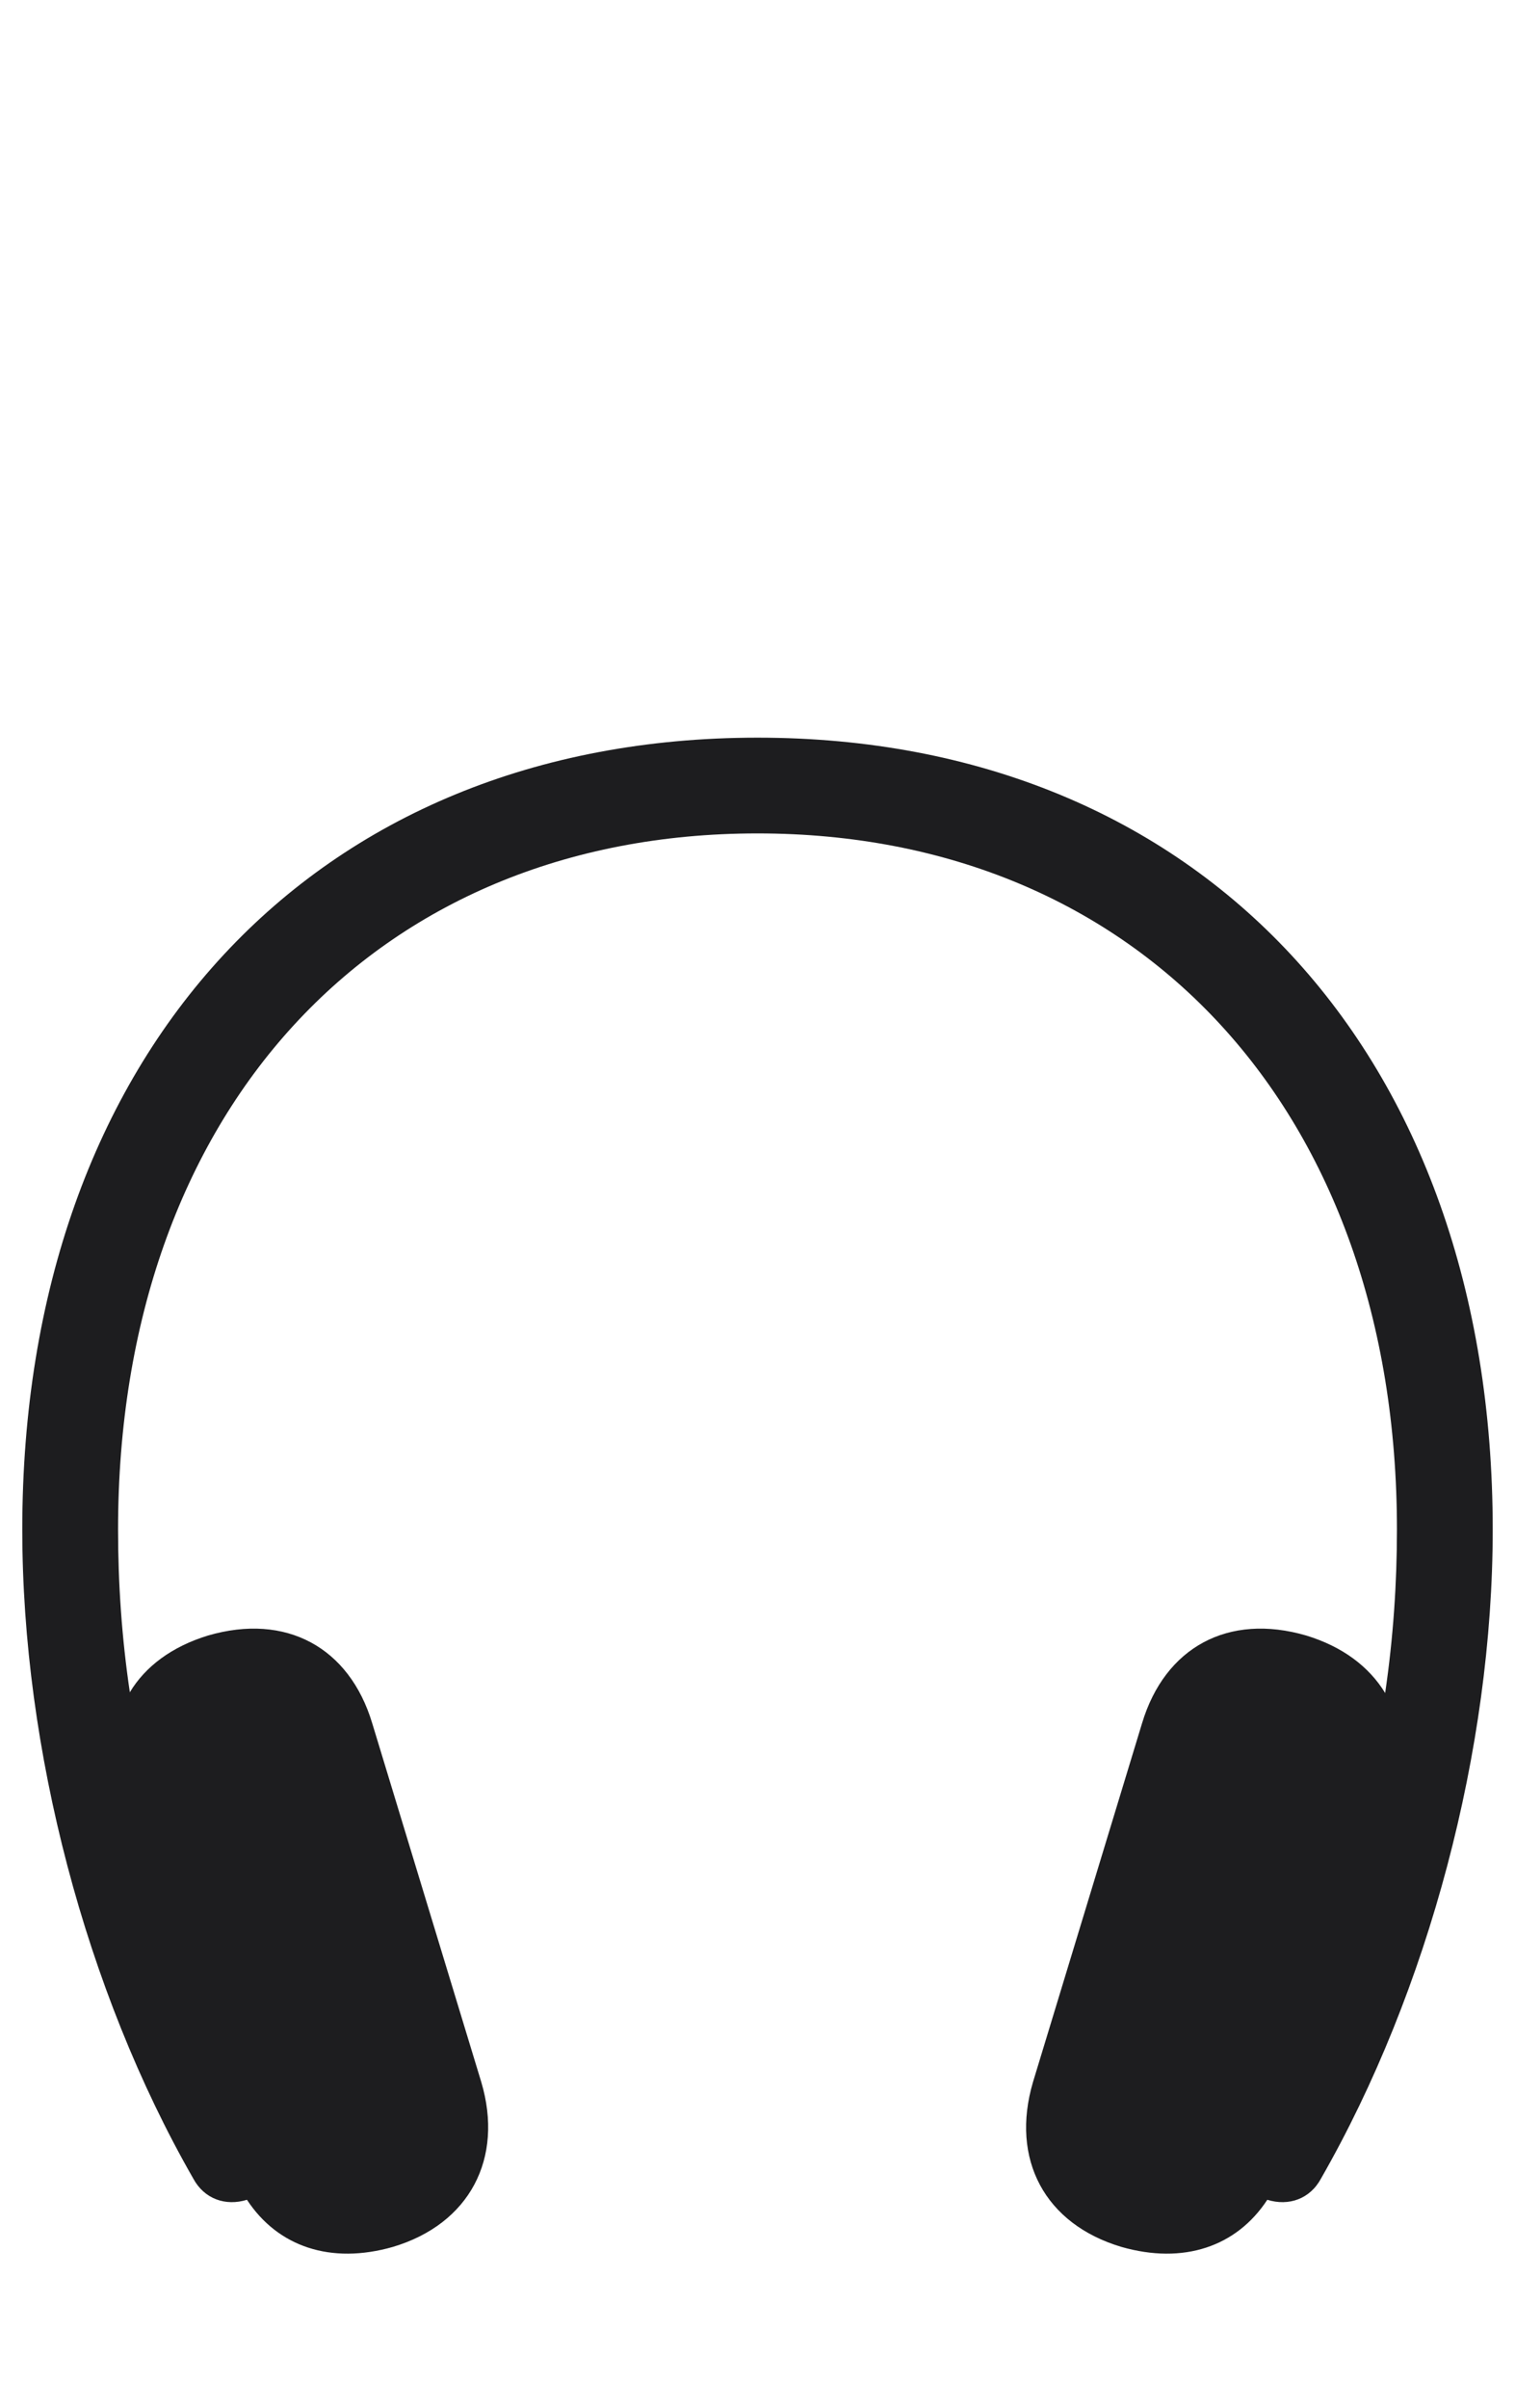 <svg width="68" height="108" viewBox="0 0 68 108" fill="none" xmlns="http://www.w3.org/2000/svg">
<g clip-path="url(#clip0_4017_3364)">
<path d="M34 33.088C53.873 33.088 67 47.229 67 68.606C67 78.451 64.123 89.288 59.296 97.713C58.8 98.639 57.841 98.969 56.882 98.672C55.493 100.786 53.112 101.579 50.335 100.786C46.896 99.762 45.342 96.855 46.367 93.385L51.261 77.295C52.286 73.892 55.129 72.339 58.634 73.363C60.255 73.859 61.445 74.751 62.172 75.94C62.536 73.462 62.701 71.017 62.701 68.606C62.701 49.905 51.194 37.383 34 37.383C16.773 37.383 5.299 49.905 5.299 68.606C5.299 71.017 5.464 73.462 5.828 75.907C6.522 74.751 7.712 73.859 9.333 73.363C12.838 72.339 15.681 73.892 16.706 77.295L21.6 93.385C22.625 96.822 21.071 99.762 17.632 100.786C14.855 101.579 12.474 100.786 11.085 98.672C10.126 98.969 9.167 98.639 8.671 97.713C3.844 89.288 1 78.451 1 68.606C1 47.229 14.094 33.088 34 33.088Z" fill="#1D1D1F"/>
</g>
<defs>
<clipPath id="clip0_4017_3364">
<rect width="34" height="54" fill="white" transform="scale(2)"/>
</clipPath>
</defs>
</svg>
